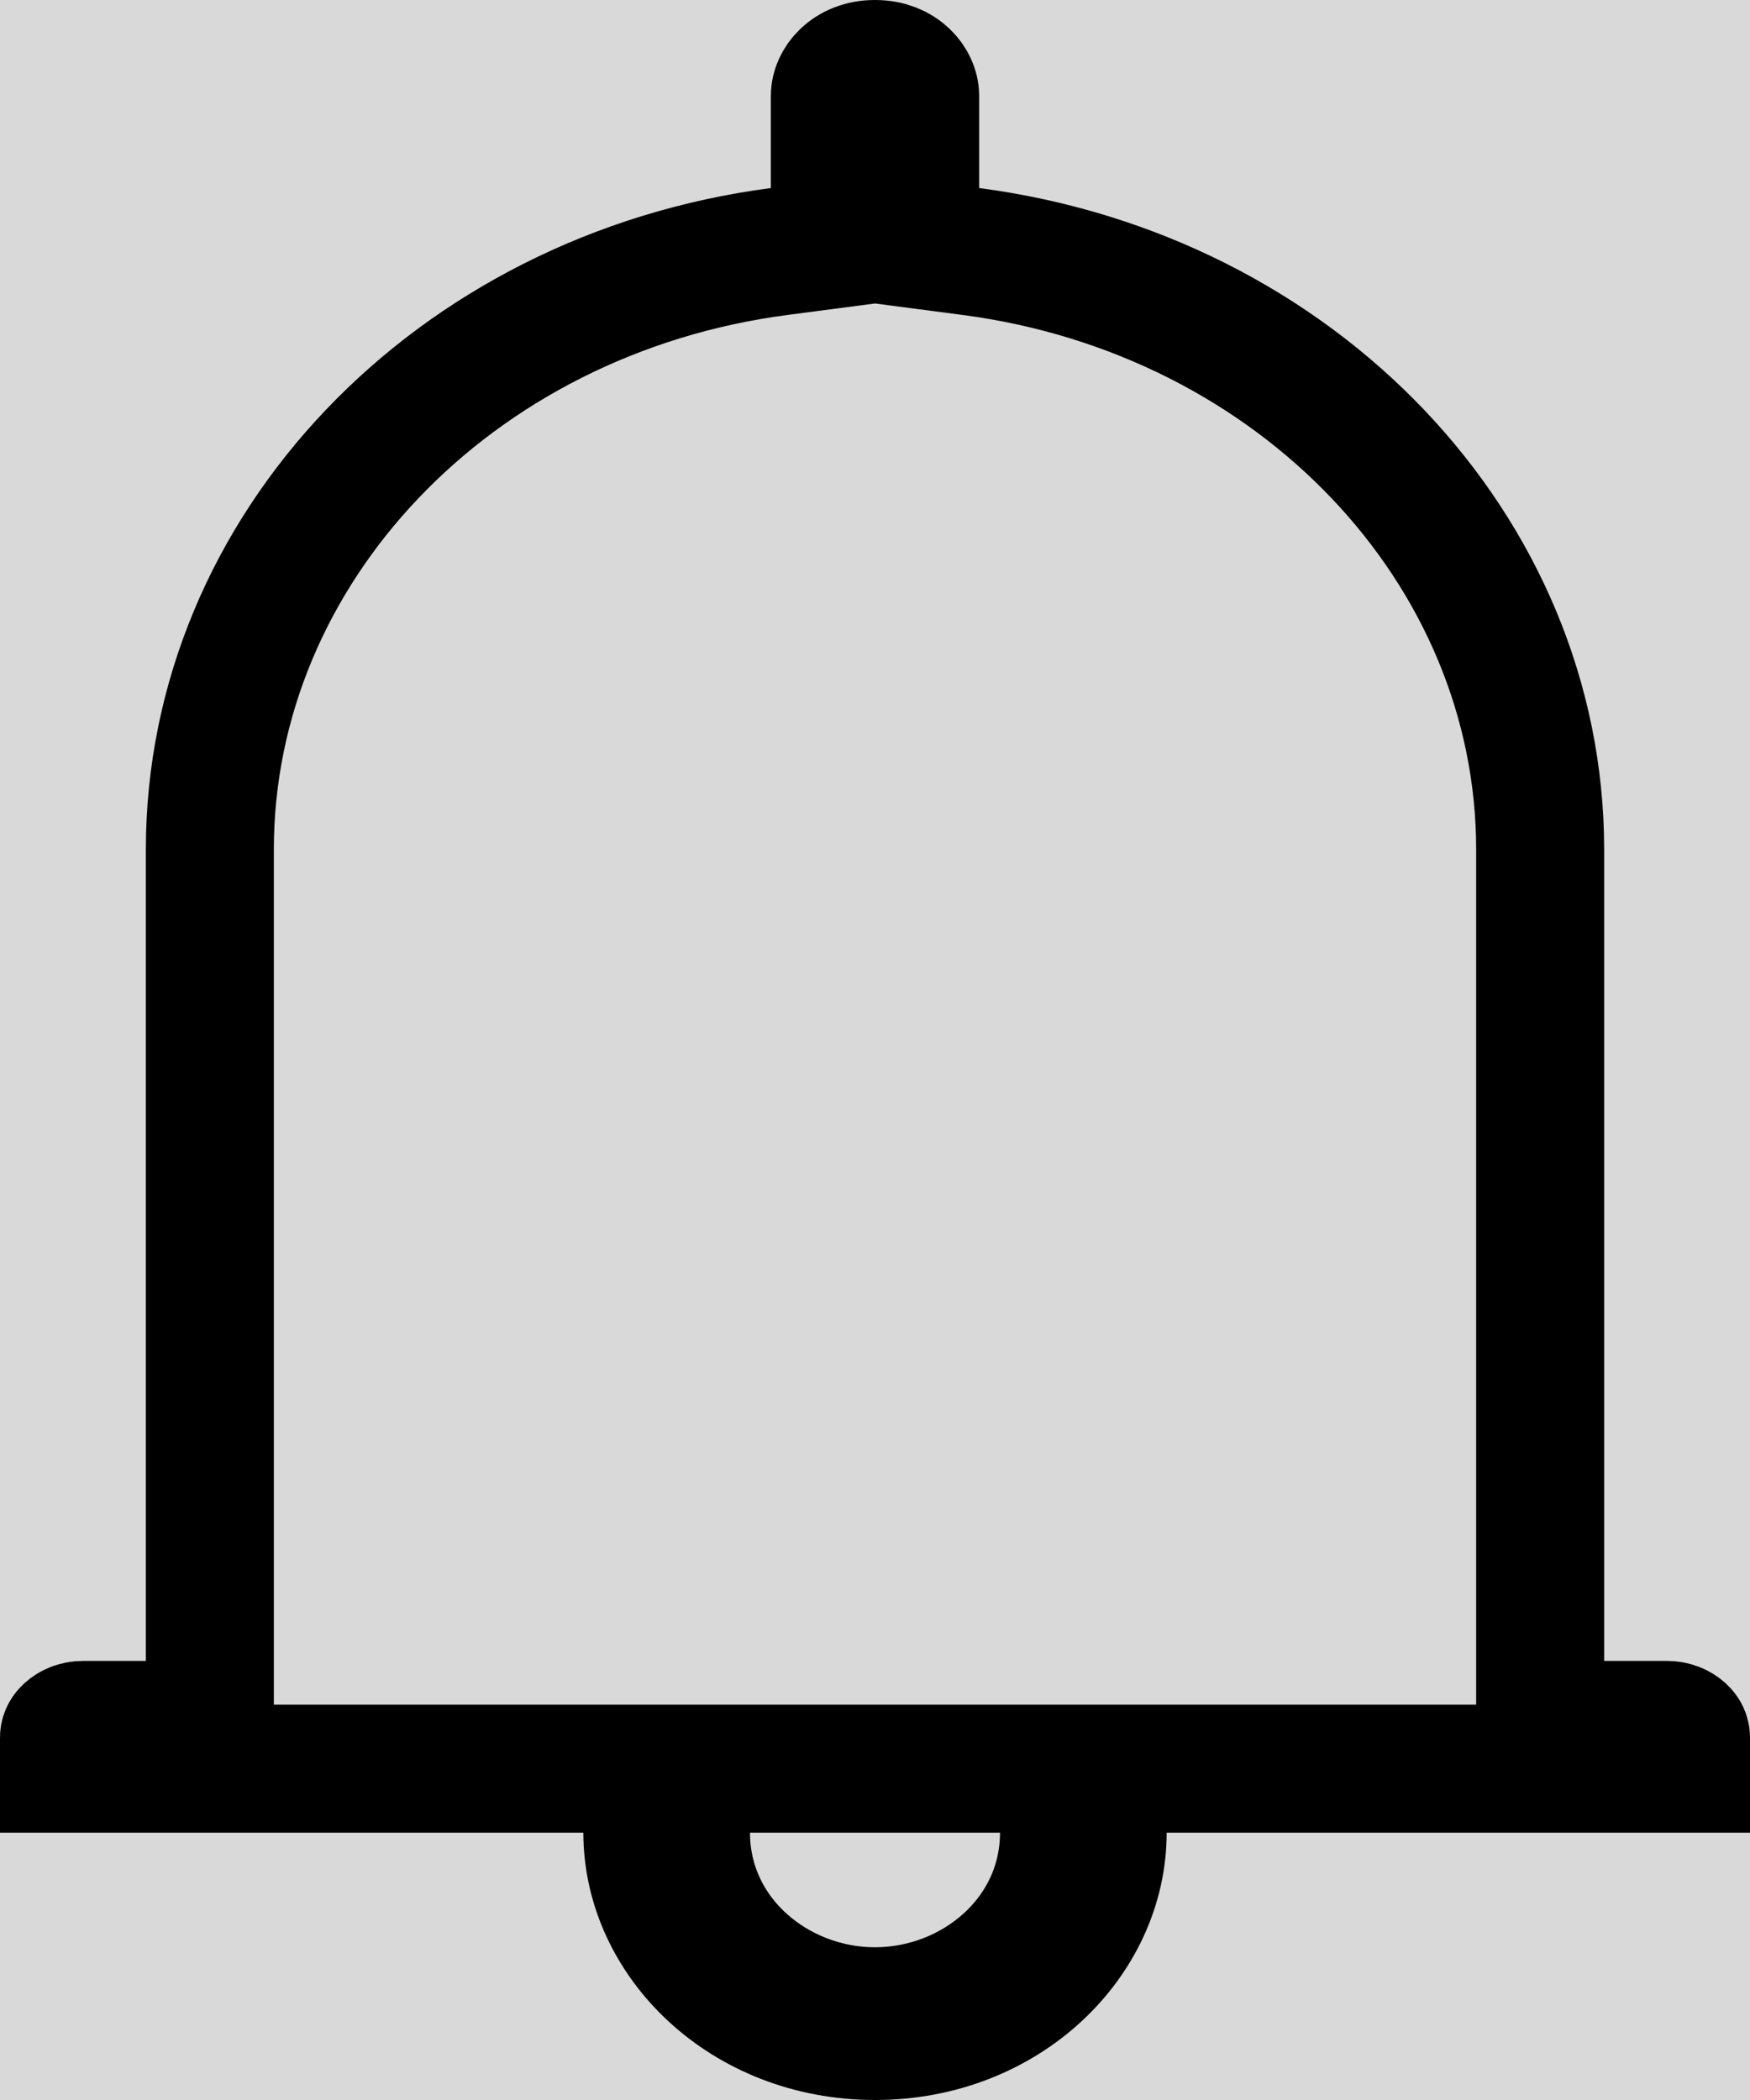<svg width="35" height="42" viewBox="0 0 35 42" fill="none" xmlns="http://www.w3.org/2000/svg">
<rect width="35" height="42" fill="#D9D9D9"/>
<path d="M30.803 33.218V34.498H32.083H33.333C33.477 34.498 33.584 34.551 33.648 34.609C33.709 34.665 33.72 34.714 33.72 34.745V35.374H23.333H22.053V36.654C22.053 38.794 20.119 40.72 17.5 40.72C14.881 40.72 12.947 38.794 12.947 36.654V35.374H11.667H1.28V34.745C1.28 34.714 1.291 34.665 1.352 34.609C1.416 34.551 1.523 34.498 1.667 34.498H2.917H4.197V33.218V16.991C4.197 10.991 9.057 5.885 15.583 5.03L16.697 4.884V3.761V1.909C16.697 1.664 16.948 1.28 17.5 1.28C18.052 1.28 18.303 1.664 18.303 1.909V3.761V4.884L19.417 5.03C25.943 5.885 30.803 10.991 30.803 16.991V33.218ZM15 35.374H13.72V36.654C13.72 38.729 15.52 40.225 17.5 40.225C19.48 40.225 21.28 38.729 21.28 36.654V35.374H20H15Z" stroke="black" stroke-width="2.56"/>
</svg>
